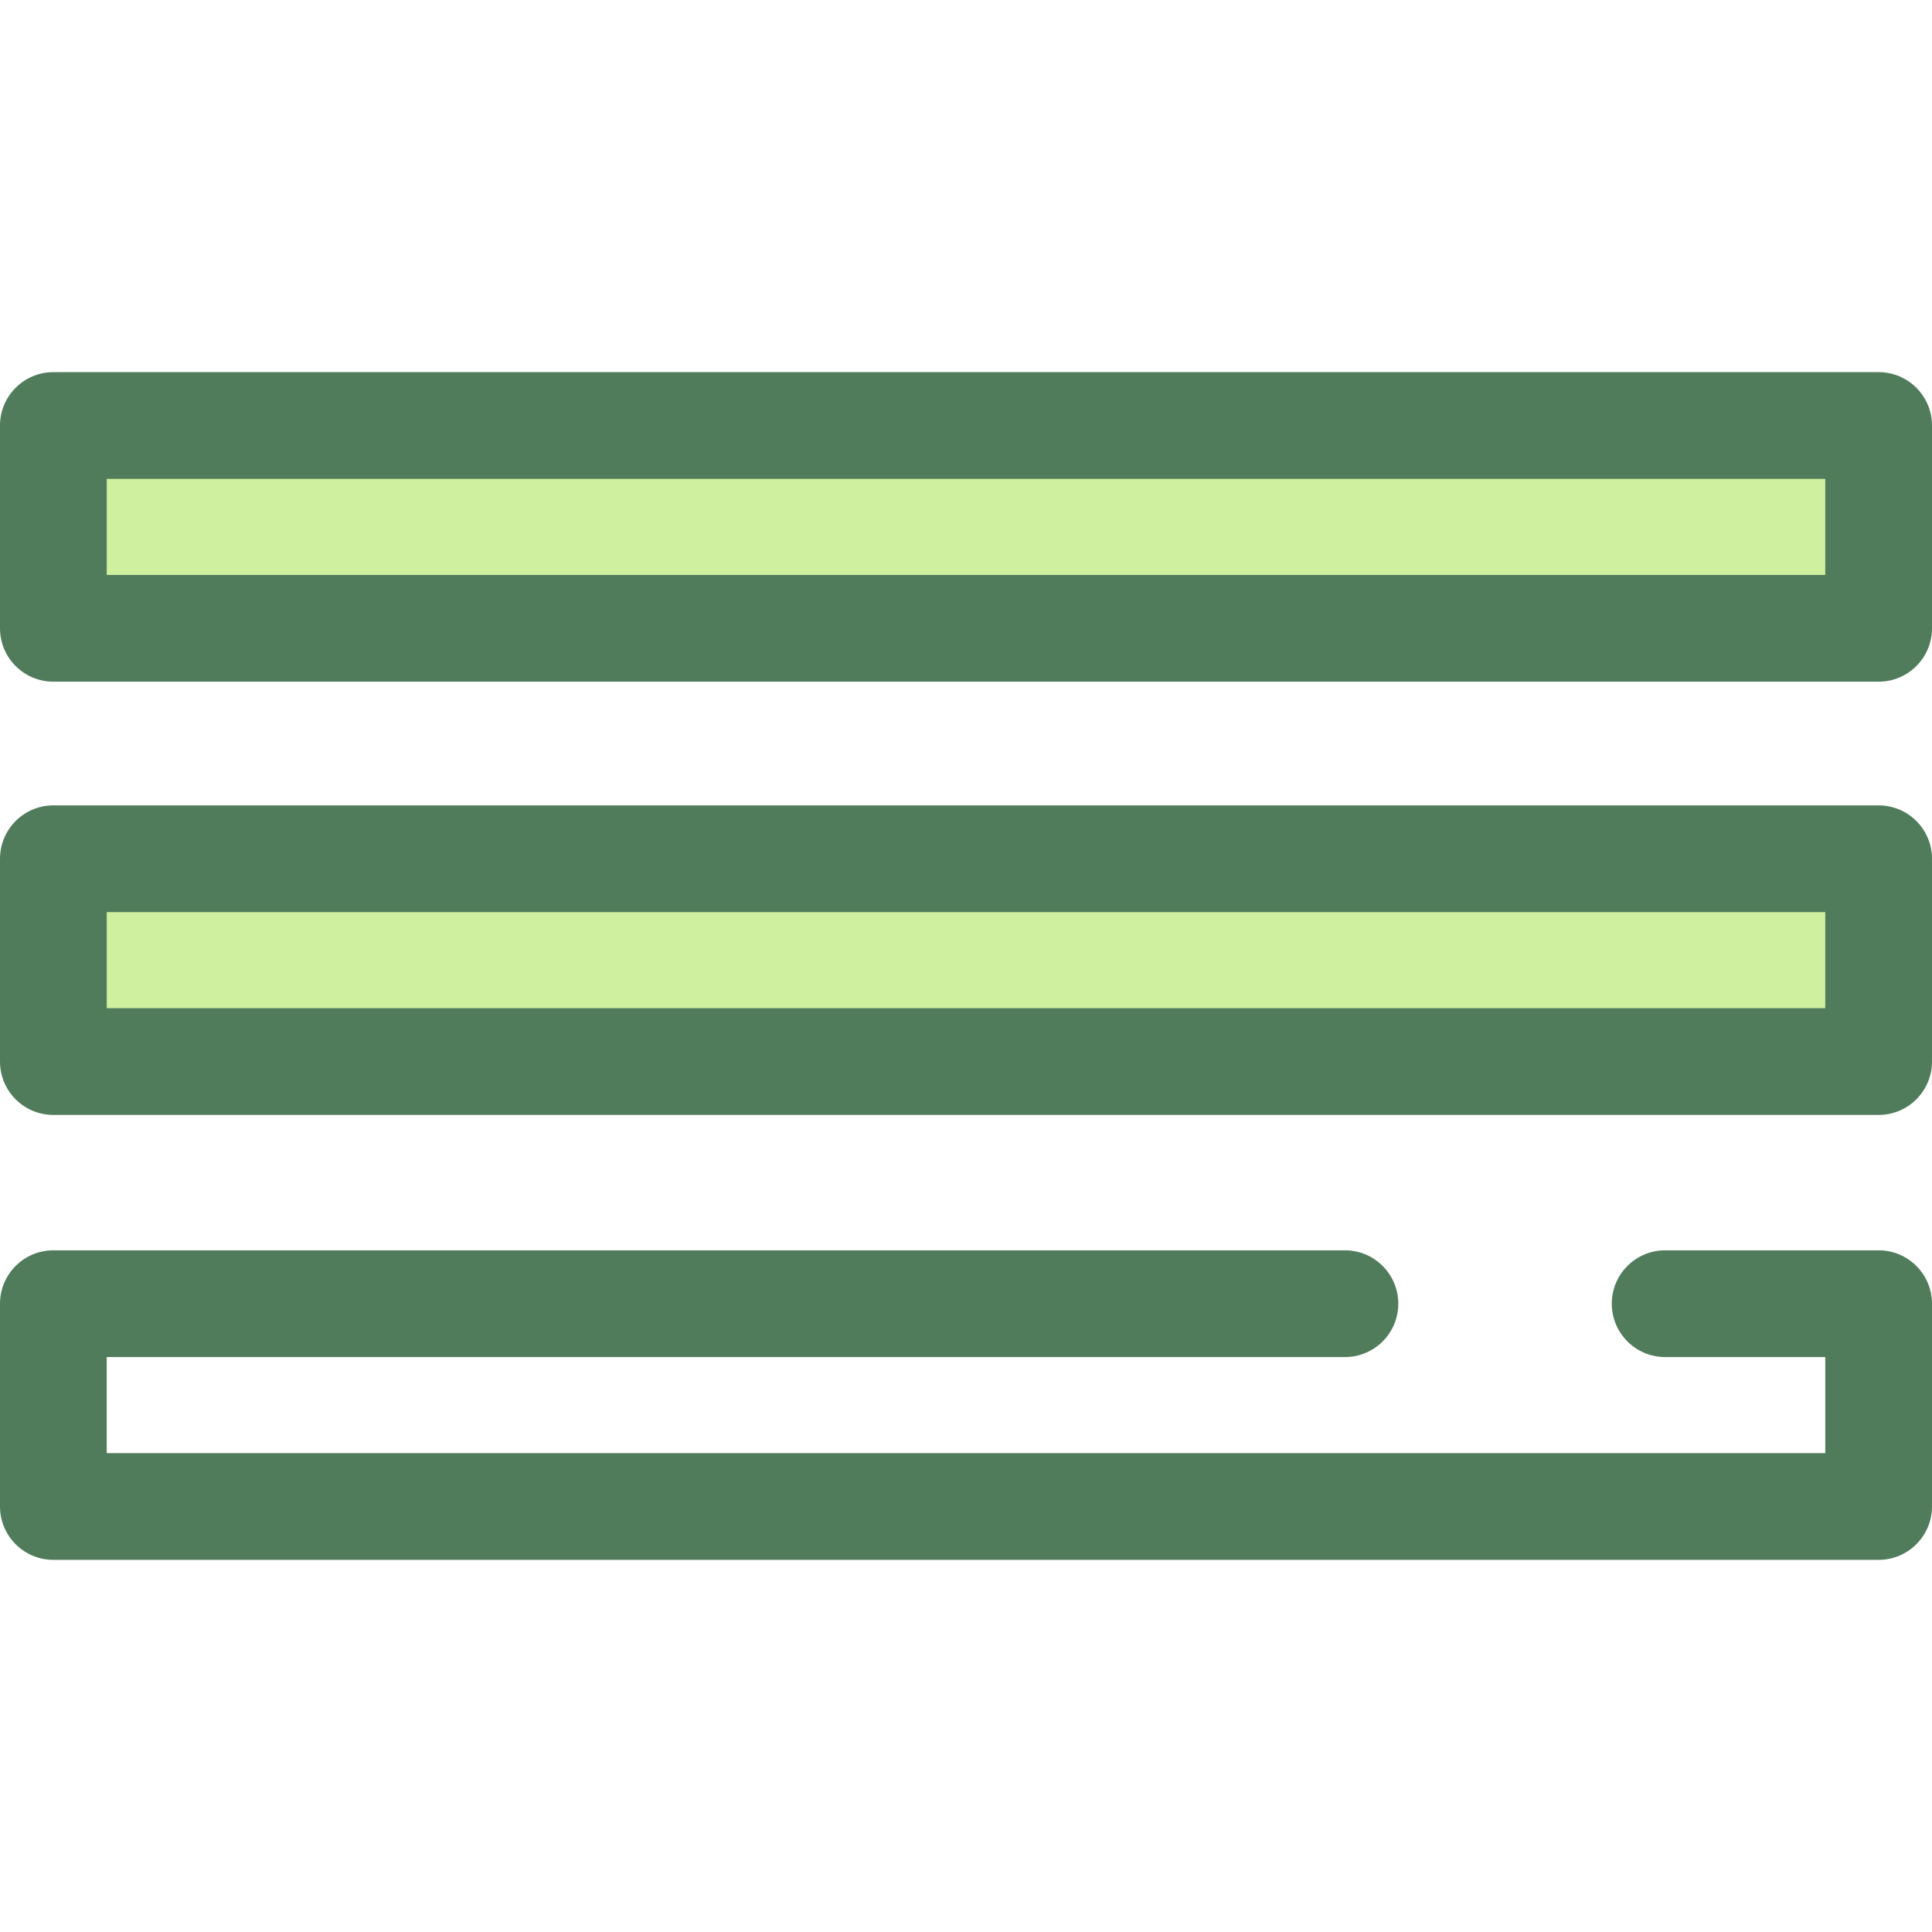<?xml version="1.0" encoding="iso-8859-1"?>
<!-- Generator: Adobe Illustrator 19.0.0, SVG Export Plug-In . SVG Version: 6.00 Build 0)  -->
<svg version="1.1" id="Layer_1" xmlns="http://www.w3.org/2000/svg" xmlns:xlink="http://www.w3.org/1999/xlink" x="0px" y="0px"
	 viewBox="0 0 512 512" style="enable-background:new 0 0 512 512;" xml:space="preserve">
<path style="fill:#507C5C;" d="M497.856,413.378H14.144C6.332,413.378,0,407.046,0,399.234v-53.743
	c0-7.812,6.332-14.144,14.144-14.144H356.42c7.81,0,14.144,6.332,14.144,14.144c0,7.812-6.333,14.144-14.144,14.144H28.287v25.456
	h455.425v-25.456h-42.431c-7.81,0-14.144-6.332-14.144-14.144c0-7.812,6.333-14.144,14.144-14.144h56.575
	c7.81,0,14.144,6.332,14.144,14.144v53.743C512,407.046,505.667,413.378,497.856,413.378z"/>
<rect x="14.144" y="227.585" style="fill:#CFF09E;" width="483.713" height="53.743"/>
<path style="fill:#507C5C;" d="M497.856,295.468H14.144C6.332,295.468,0,289.136,0,281.324V227.58
	c0-7.812,6.332-14.144,14.144-14.144h483.713c7.81,0,14.144,6.332,14.144,14.144v53.744
	C512,289.136,505.667,295.468,497.856,295.468z M28.287,267.181h455.425v-25.457H28.287V267.181z"/>
<rect x="14.144" y="112.767" style="fill:#CFF09E;" width="483.713" height="53.743"/>
<path style="fill:#507C5C;" d="M497.856,180.653H14.144C6.332,180.653,0,174.32,0,166.509v-53.743
	c0-7.812,6.332-14.144,14.144-14.144h483.713c7.81,0,14.144,6.332,14.144,14.144v53.743C512,174.32,505.667,180.653,497.856,180.653
	z M28.287,152.365h455.425V126.91H28.287V152.365z"/>
<g>
</g>
<g>
</g>
<g>
</g>
<g>
</g>
<g>
</g>
<g>
</g>
<g>
</g>
<g>
</g>
<g>
</g>
<g>
</g>
<g>
</g>
<g>
</g>
<g>
</g>
<g>
</g>
<g>
</g>
</svg>
